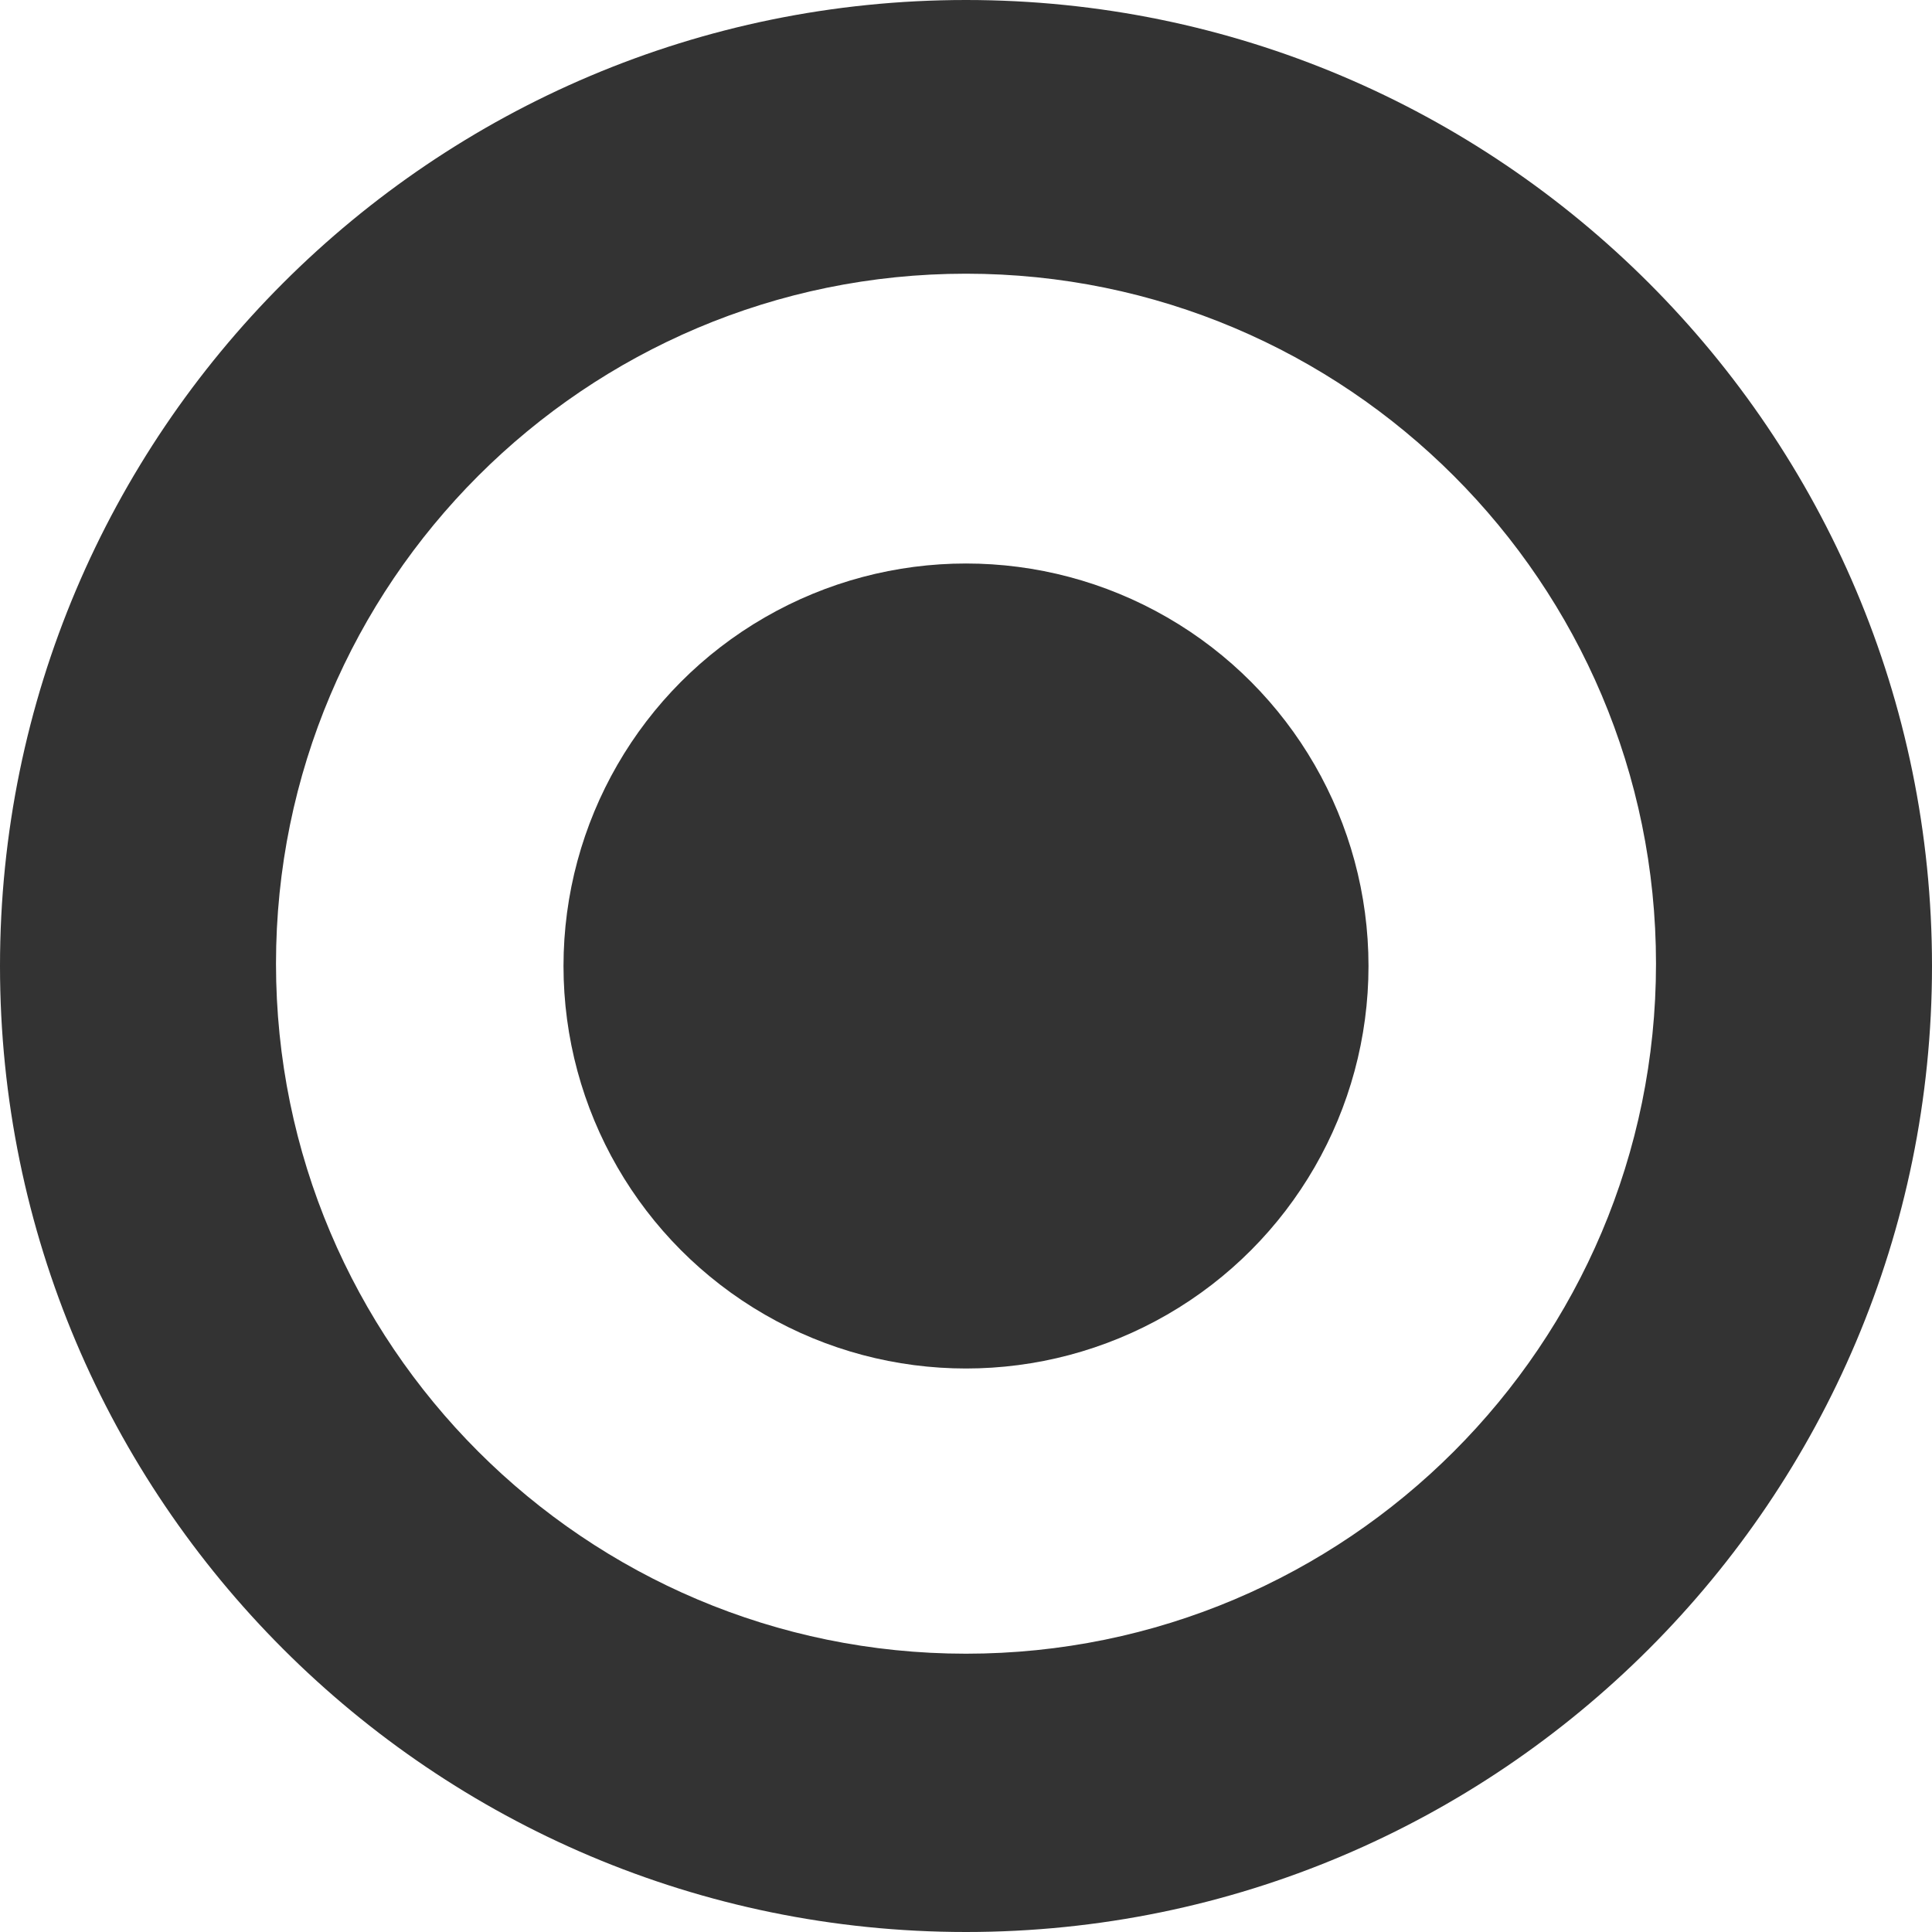 <?xml version="1.0" standalone="no"?><!-- Generator: Gravit.io --><svg xmlns="http://www.w3.org/2000/svg" xmlns:xlink="http://www.w3.org/1999/xlink" style="isolation:isolate" viewBox="-14 -141 600 600" width="600" height="600"><g><path d=" M -14 159 C -14 -6.575 120.425 -141 286 -141 C 451.575 -141 586 -6.575 586 159 C 586 324.575 451.575 459 286 459 C 120.425 459 -14 324.575 -14 159 Z  M 71.714 158.286 C 71.714 40.018 167.732 -56 286 -56 C 404.268 -56 500.286 40.018 500.286 158.286 C 500.286 276.553 404.268 372.571 286 372.571 C 167.732 372.571 71.714 276.553 71.714 158.286 Z " fill-rule="evenodd" fill="rgb(51,51,51)"/><circle vector-effect="non-scaling-stroke" cx="0" cy="0" r="1" transform="matrix(125,0,0,125,286,159)" fill="rgb(51,51,51)"/></g></svg>